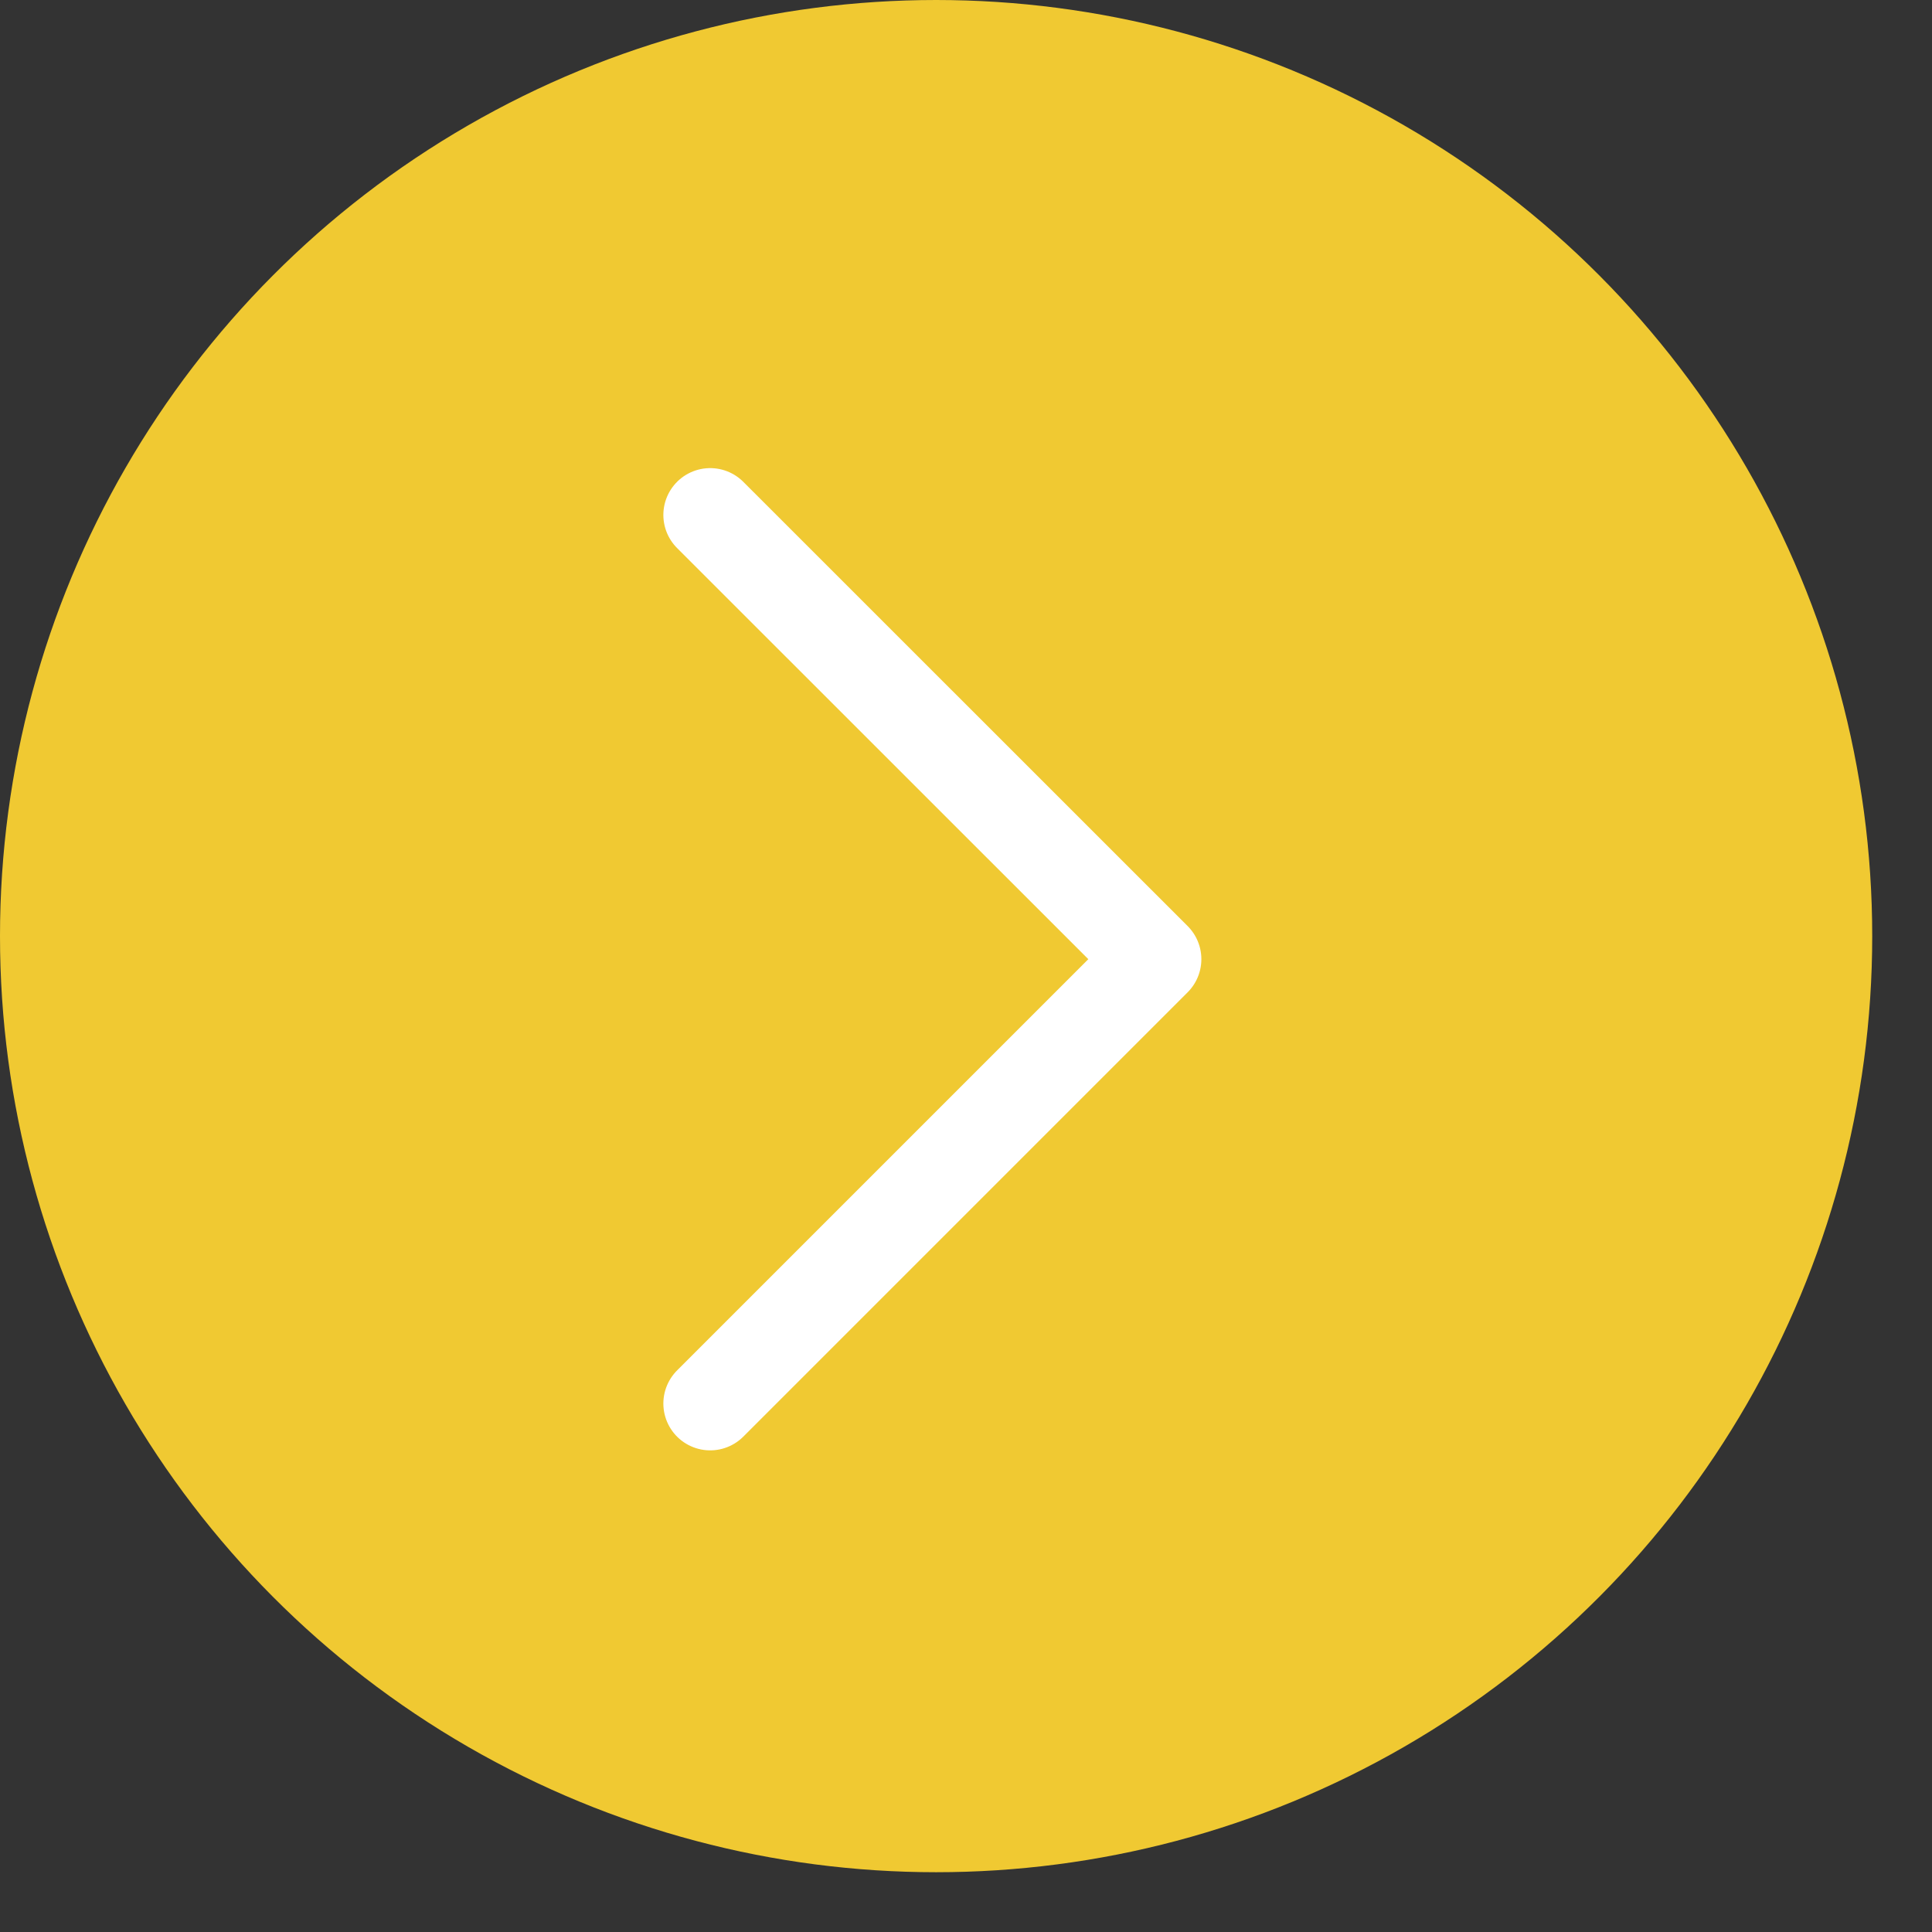 <svg width="17" height="17" viewBox="0 0 17 17" fill="none" xmlns="http://www.w3.org/2000/svg">
<rect x="0" y="0" width="17" height="17" fill="#333333" stroke="none"/>
<circle cx="8.237" cy="8.237" r="8.237" fill="#F0C932"/>
<path d="M6.249 4.531L10.159 8.44L6.249 12.35" stroke="white" stroke-width="0.824" stroke-miterlimit="10" stroke-linecap="round" stroke-linejoin="round"/>
</svg>
